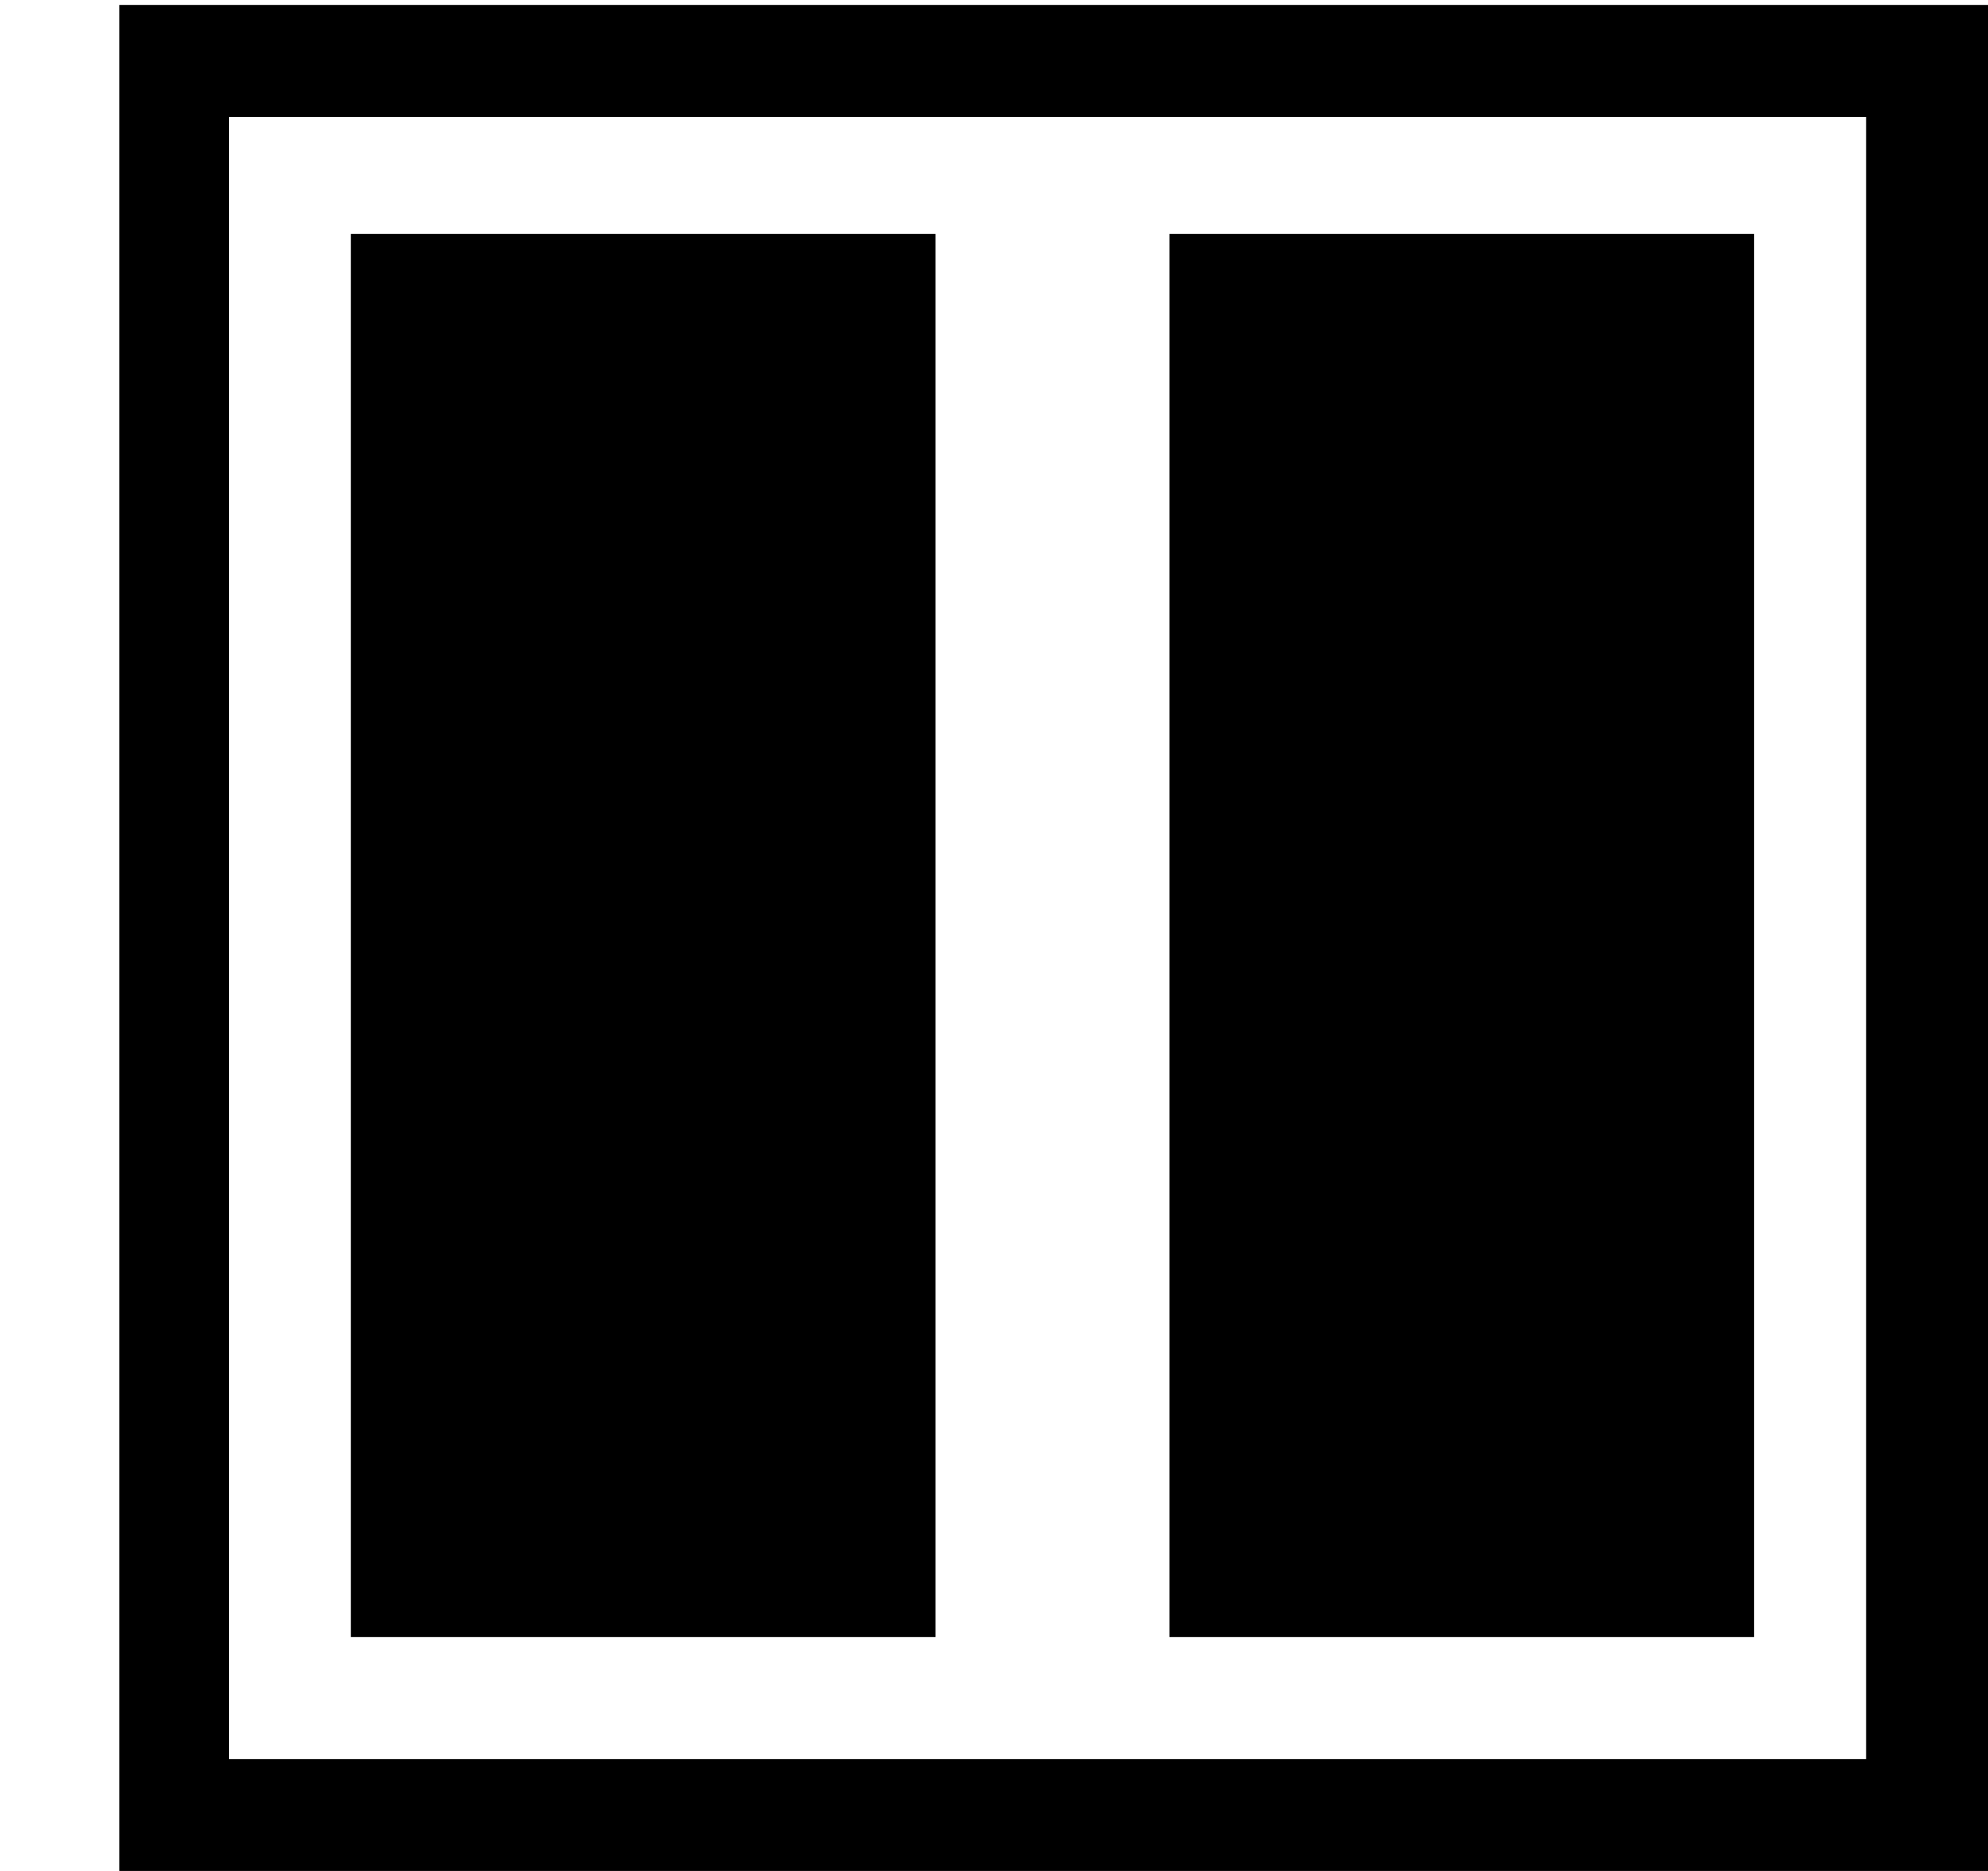 <svg xmlns="http://www.w3.org/2000/svg" xmlns:xlink="http://www.w3.org/1999/xlink" width="17" height="16" viewBox="0 0 17 16"><g fill="currentColor" fill-rule="evenodd"><path d="M17 16H1.021V.042H17zm-1.042-.957V1h-14v14.043z"/><path d="M3 2h5v12H3zm7 0h5v12h-5z"/></g></svg>